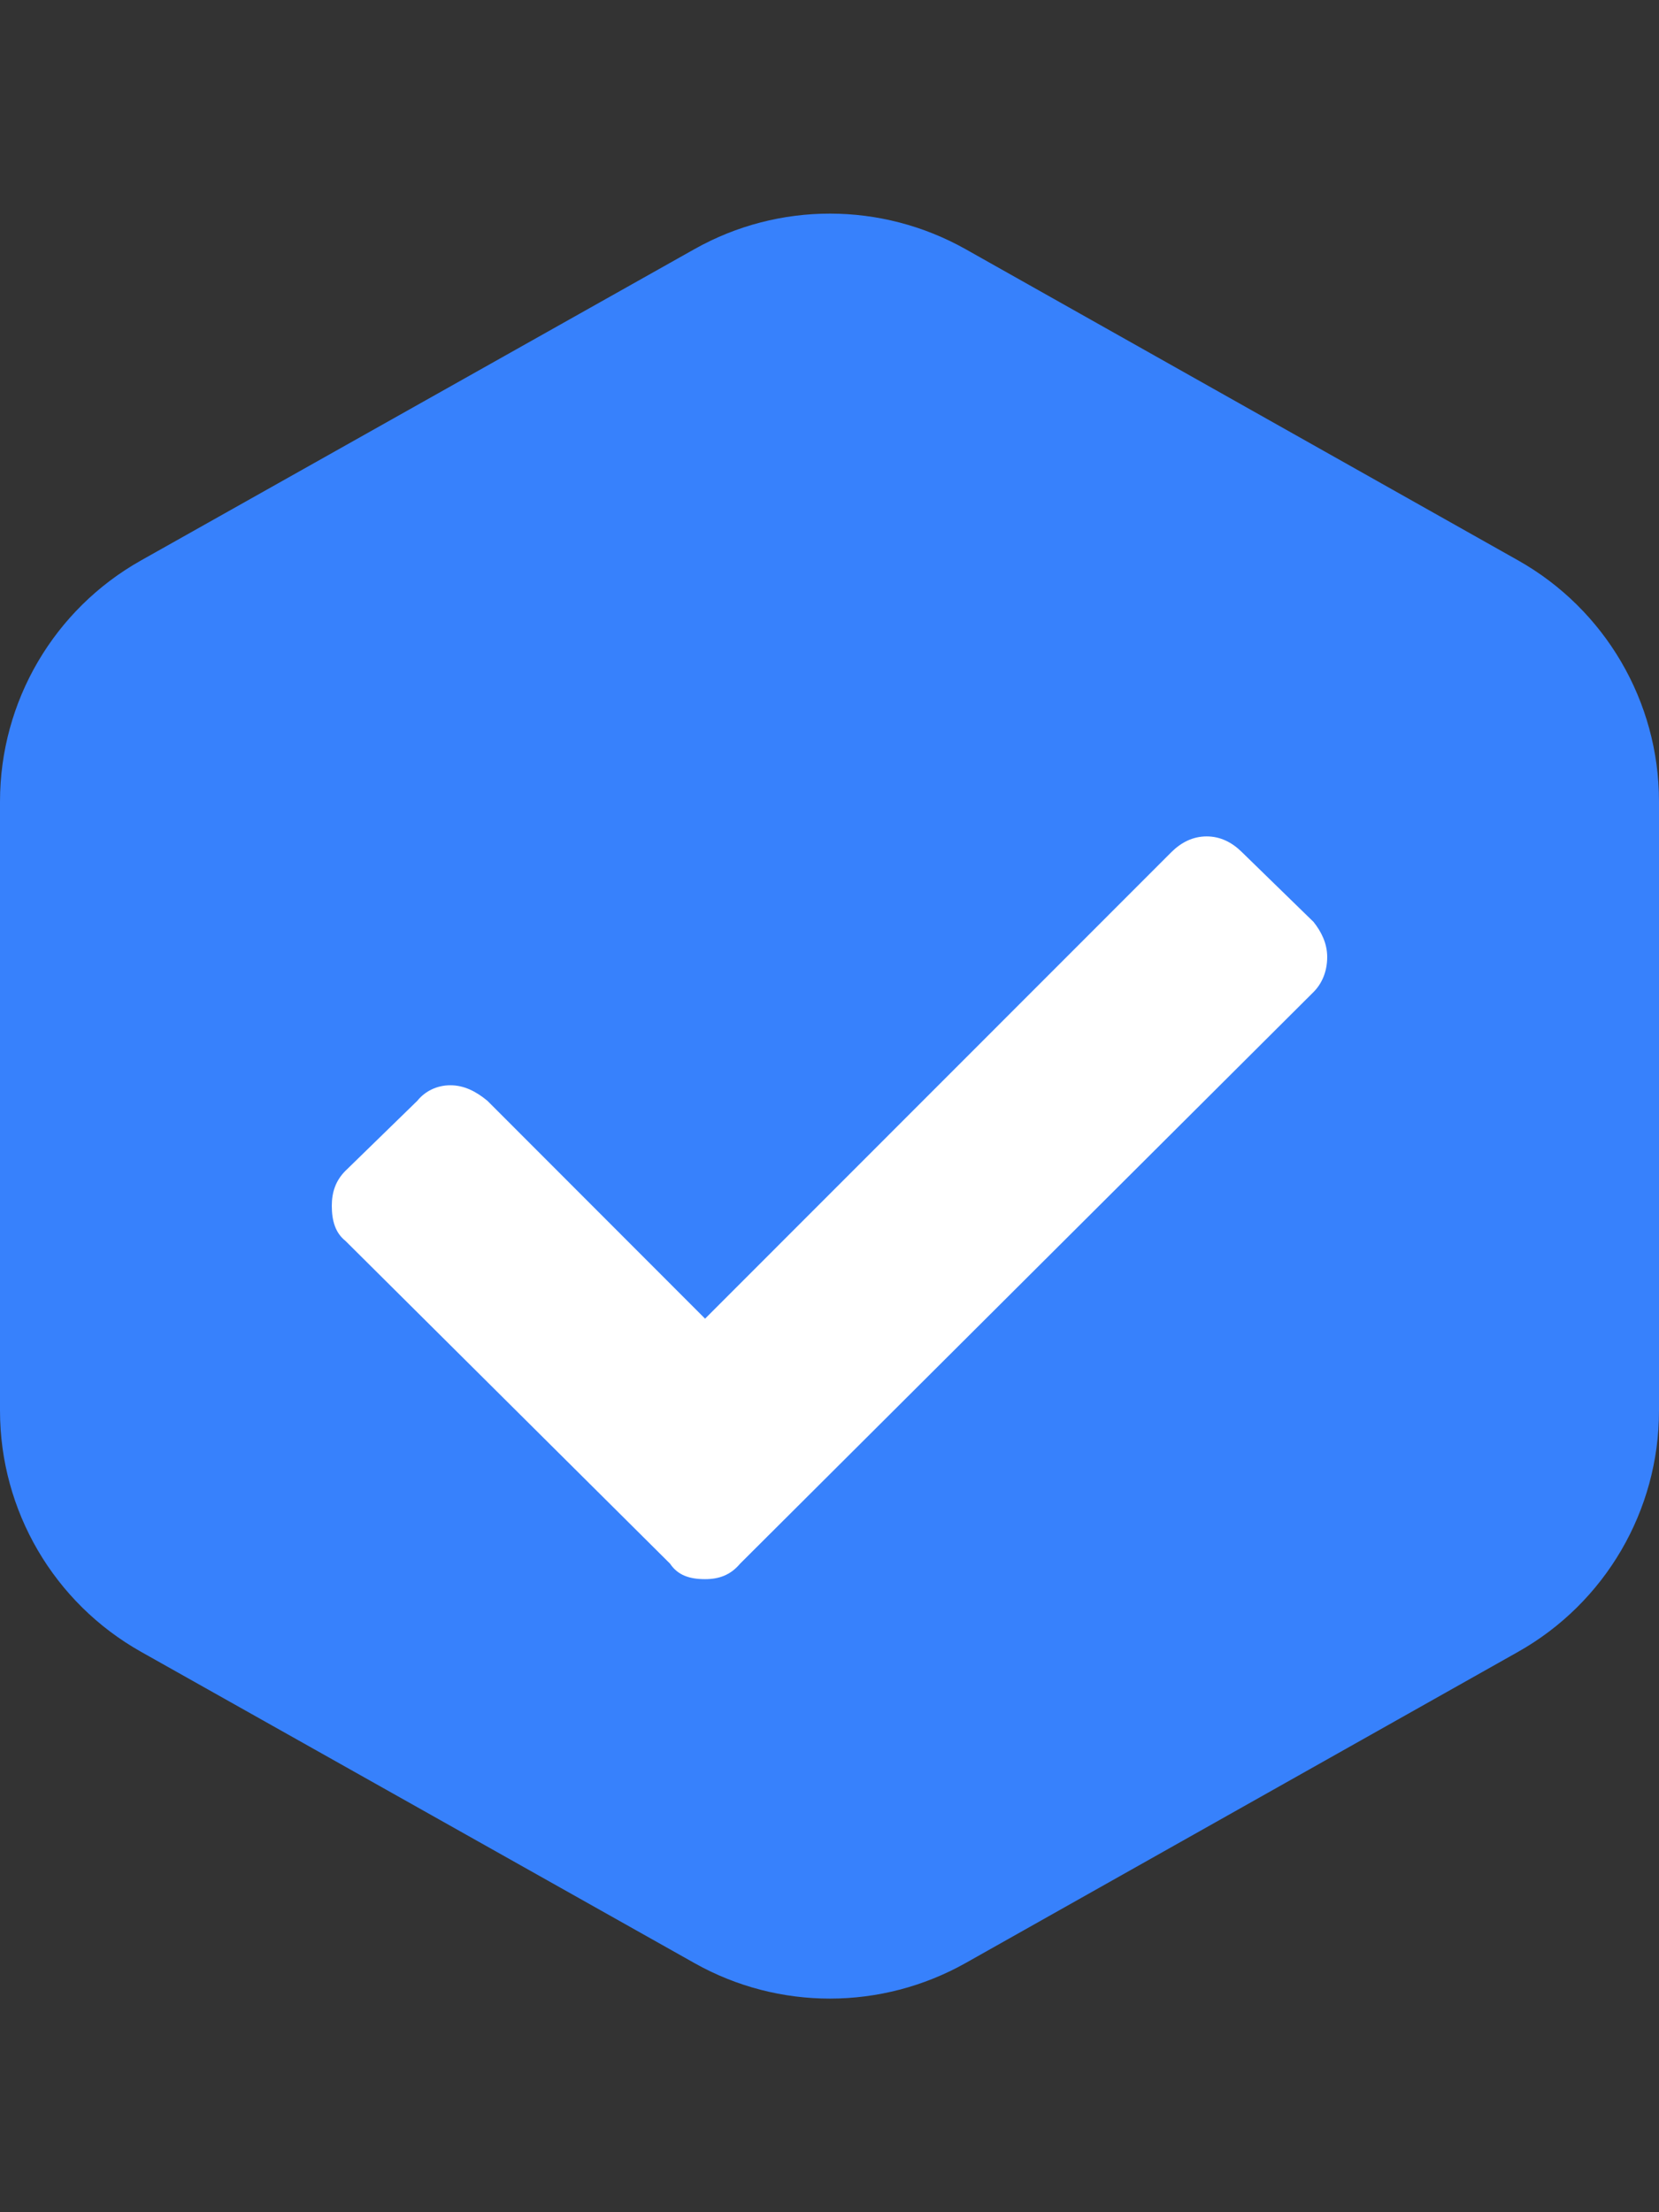 <svg width="9" height="12" viewBox="0 0 9 12" fill="none" xmlns="http://www.w3.org/2000/svg">
<rect x="0" y="0" width="9" height="12" fill="#333333" stroke="none"/>
<path d="M5.239 1.352C4.782 1.095 4.225 1.094 3.768 1.351L0.765 3.04C0.292 3.306 2.54174e-06 3.806 2.49437e-06 4.348L2.20549e-06 7.652C2.15811e-06 8.194 0.292 8.694 0.765 8.96L3.768 10.649C4.225 10.906 4.782 10.905 5.239 10.648L8.236 8.96C8.708 8.694 9 8.194 9 7.653L9 4.347C9 3.806 8.708 3.306 8.236 3.04L5.239 1.352Z" fill="#3781FC"/>
<path d="M3.635 8.482C3.677 8.545 3.741 8.566 3.825 8.566C3.899 8.566 3.962 8.545 4.015 8.482L7.126 5.381C7.168 5.339 7.2 5.275 7.2 5.191C7.2 5.117 7.168 5.054 7.126 5.001L6.736 4.621C6.683 4.569 6.62 4.537 6.546 4.537C6.472 4.537 6.409 4.569 6.356 4.621L3.825 7.153L2.644 5.971C2.581 5.919 2.517 5.887 2.443 5.887C2.37 5.887 2.306 5.919 2.264 5.971L1.874 6.351C1.821 6.404 1.8 6.467 1.8 6.541C1.8 6.625 1.821 6.689 1.874 6.731L3.635 8.482Z" fill="white"/>
</svg>
